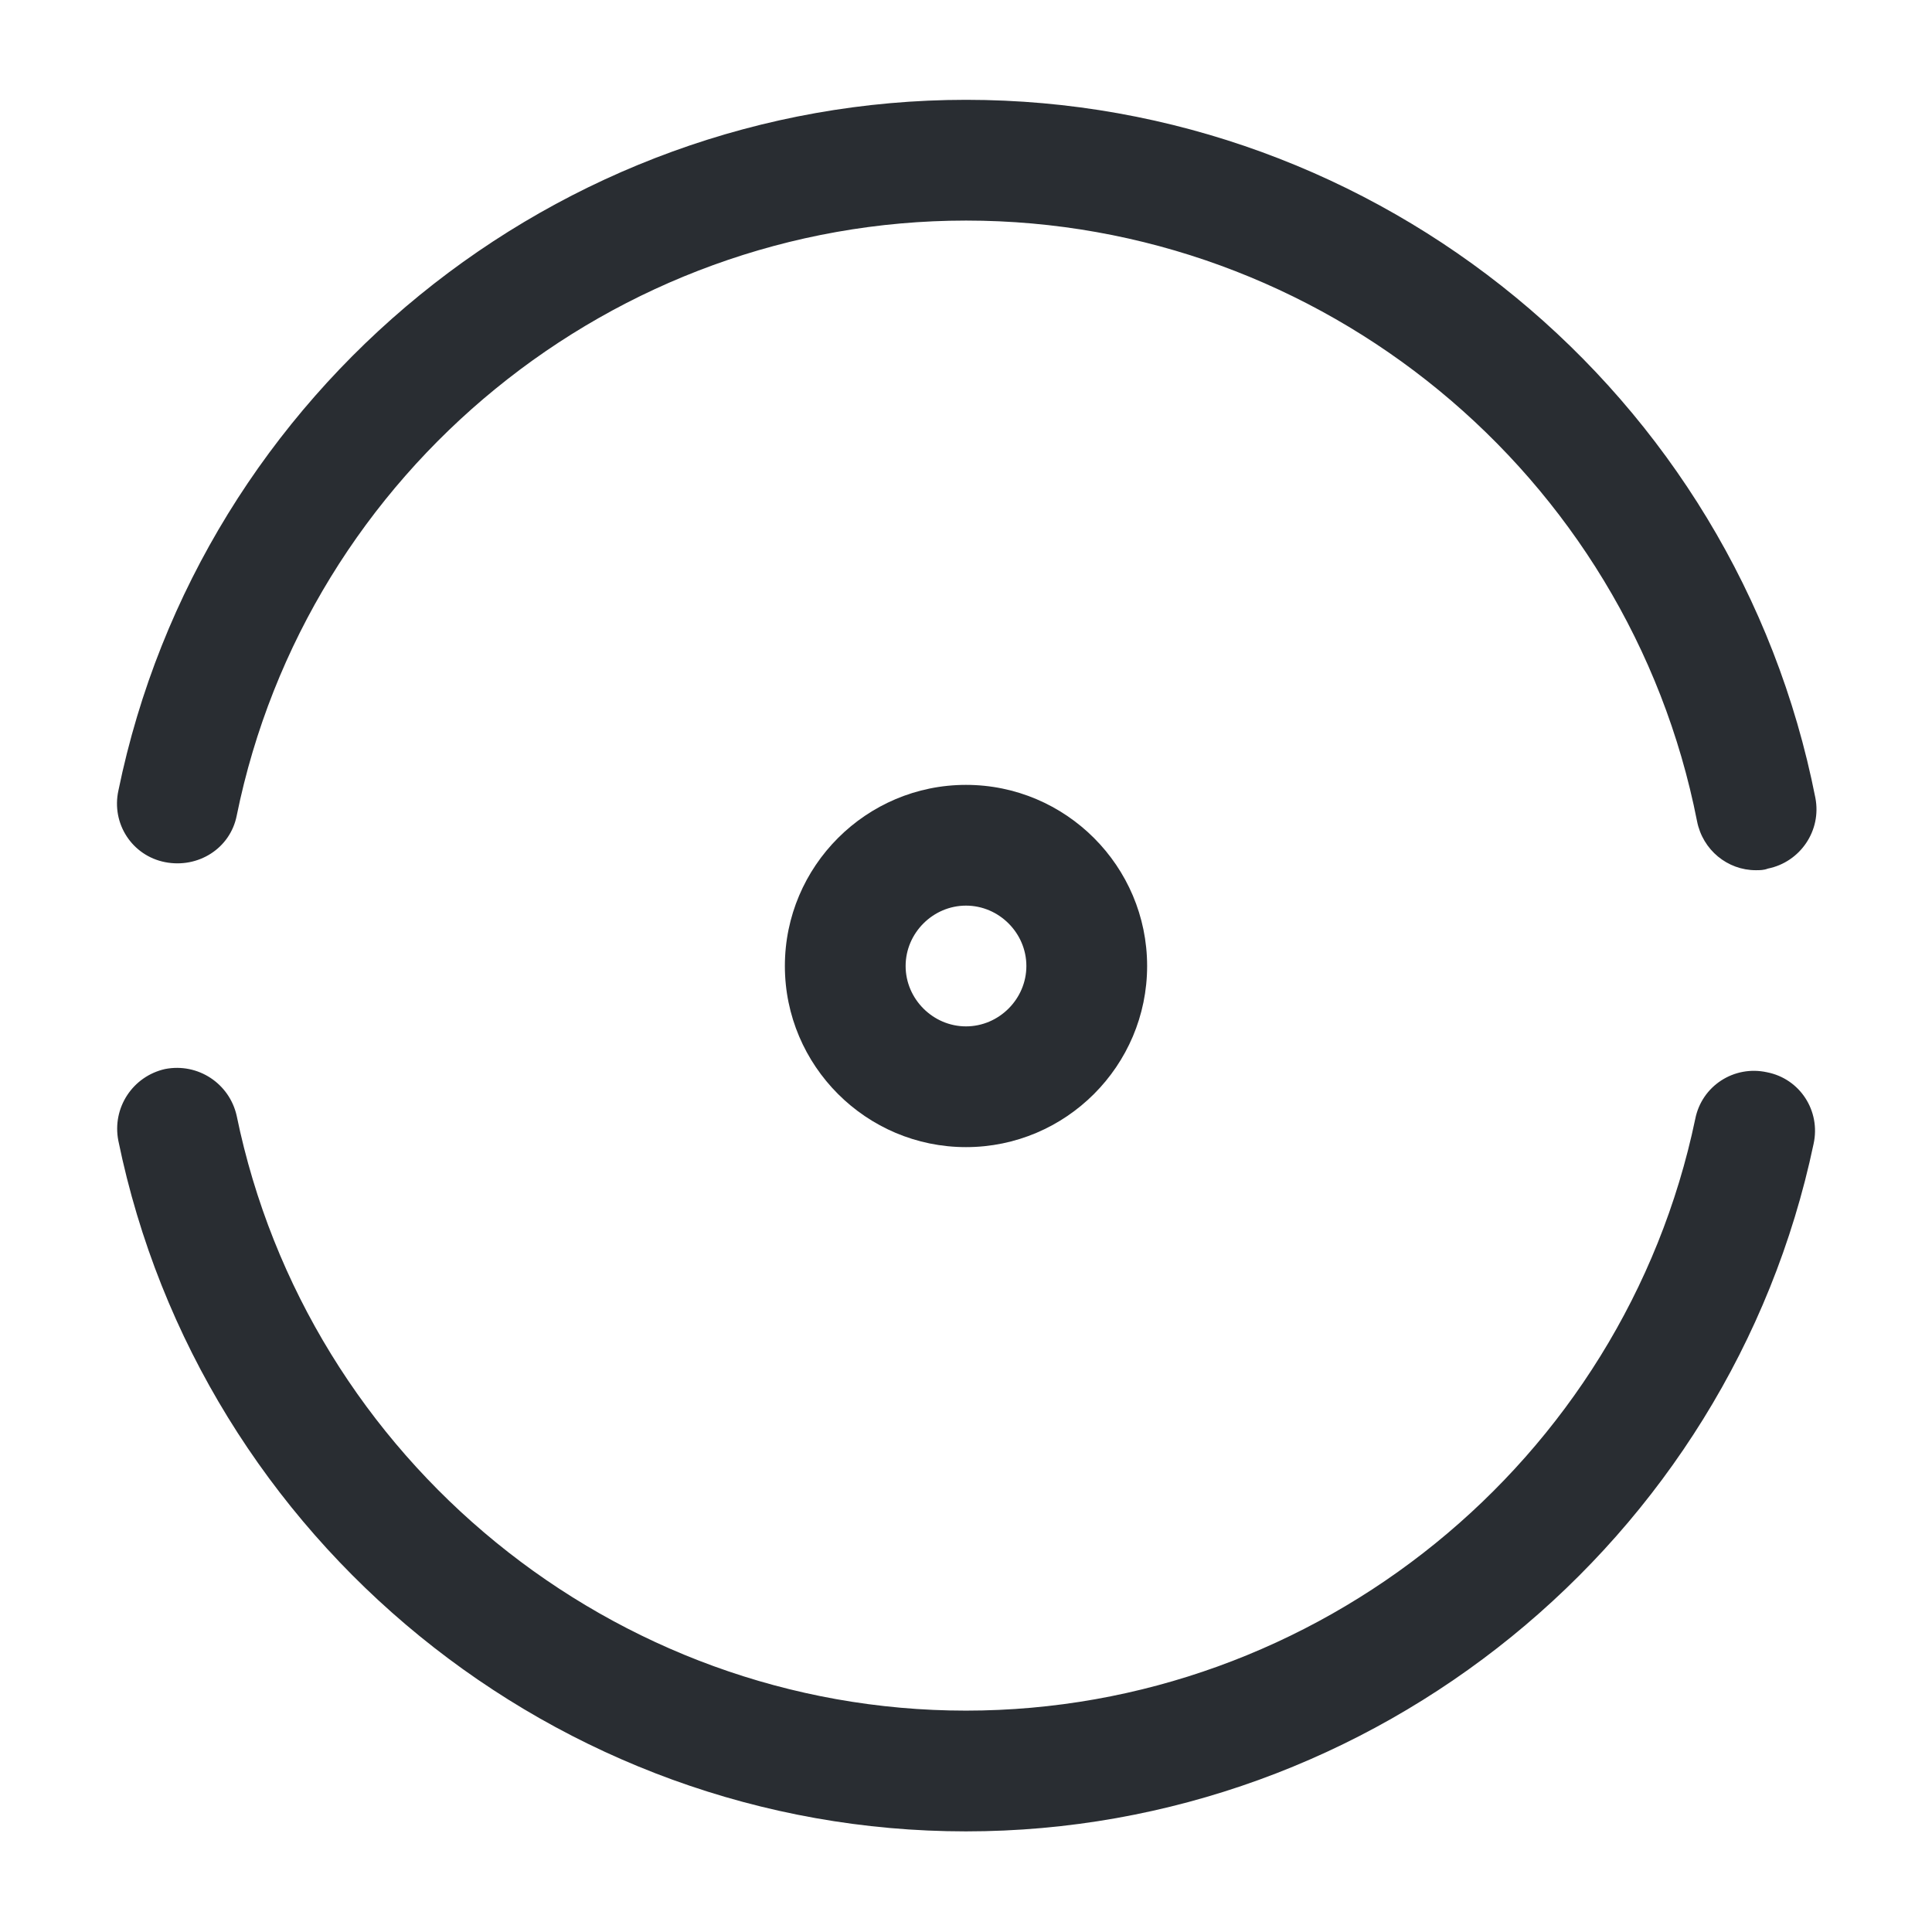 <svg width="24" height="24" viewBox="0 0 24 24" fill="none" xmlns="http://www.w3.org/2000/svg">
<path d="M11.999 22.75C6.92 22.75 2.49 19.14 1.47 14.17C1.39 13.76 1.65 13.37 2.05 13.28C2.46 13.2 2.85 13.46 2.94 13.86C3.82 18.14 7.63 21.25 11.999 21.25C16.36 21.25 20.169 18.16 21.059 13.9C21.14 13.49 21.54 13.23 21.95 13.32C22.36 13.4 22.619 13.8 22.529 14.21C21.489 19.15 17.07 22.75 11.999 22.75Z" fill="#292D32"/>
<path d="M21.811 10.81C21.461 10.81 21.151 10.56 21.081 10.2C20.231 5.88 16.411 2.74 12.001 2.74C7.621 2.74 3.811 5.85 2.941 10.13C2.861 10.54 2.461 10.79 2.051 10.71C1.641 10.63 1.381 10.23 1.471 9.82C2.491 4.85 6.921 1.24 12.001 1.24C17.131 1.24 21.561 4.89 22.551 9.91C22.631 10.32 22.361 10.71 21.961 10.79C21.911 10.81 21.861 10.81 21.811 10.81Z" fill="#292D32"/>
<path d="M12 14.25C10.76 14.25 9.75 13.24 9.75 12C9.75 10.76 10.76 9.75 12 9.75C13.24 9.75 14.25 10.76 14.25 12C14.25 13.24 13.24 14.25 12 14.25ZM12 11.25C11.59 11.25 11.25 11.59 11.25 12C11.25 12.41 11.59 12.75 12 12.75C12.41 12.75 12.75 12.41 12.75 12C12.75 11.59 12.41 11.25 12 11.25Z" fill="#292D32"/>
</svg>
